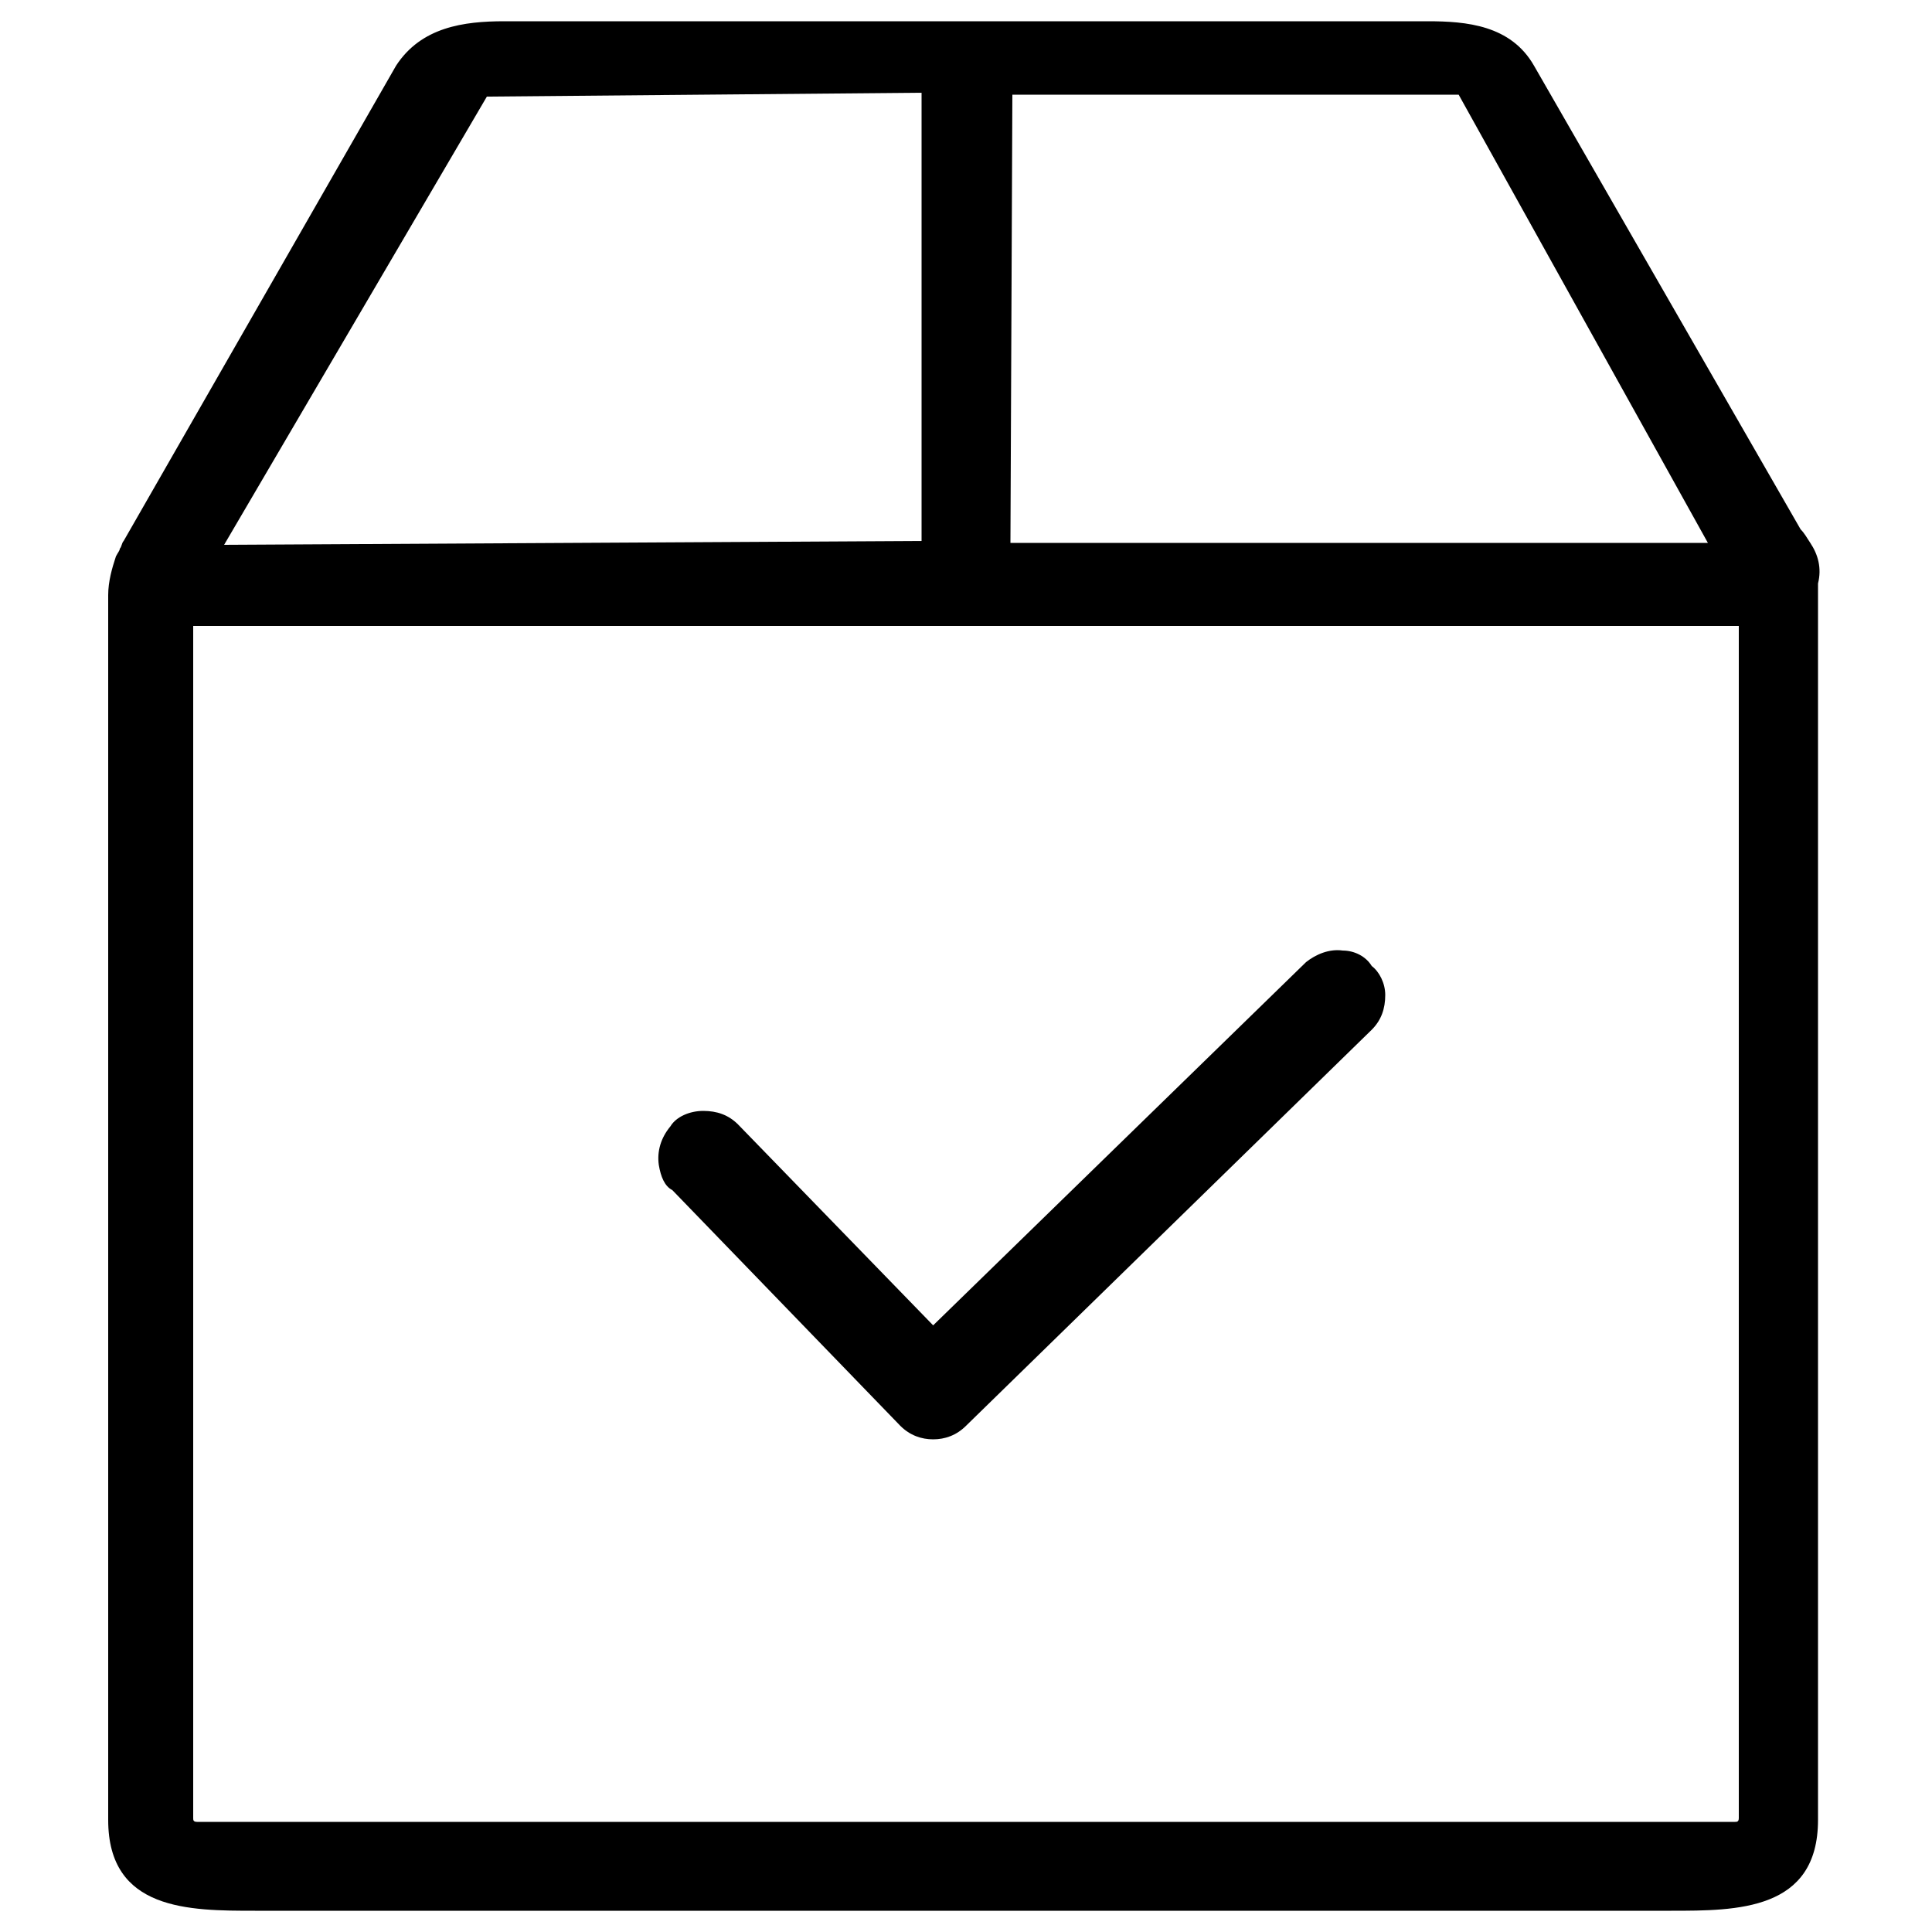 <?xml version="1.0" encoding="utf-8"?>
<!-- Generator: Adobe Illustrator 21.0.0, SVG Export Plug-In . SVG Version: 6.00 Build 0)  -->
<svg version="1.1" id="Capa_1" width="32" height="32" xmlns="http://www.w3.org/2000/svg" xmlns:xlink="http://www.w3.org/1999/xlink" x="0px" y="0px"
	 viewBox="0 0 100 100" style="enable-background:new 0 0 100 100;" xml:space="preserve">
<g>
	<path d="M93.7,28.1L93.7,28.1c-0.2-0.3-0.3-0.5-0.5-0.7L79.4,3.4c-1.2-2.1-3.5-2.3-5.5-2.3H26.1c-2.1,0-4.3,0.3-5.6,2.3L6.4,28
		c-0.1,0.1-0.1,0.3-0.2,0.4c0,0.1-0.1,0.2-0.2,0.4c-0.2,0.6-0.4,1.3-0.4,2v63.4c0,4.7,4.2,4.7,7.6,4.7h73.3c3.4,0,7.6,0,7.6-4.7
		V30.2C94.3,29.4,94.1,28.7,93.7,28.1z M11.6,28.2L25.2,5l22.5-0.2l0,23.2L11.6,28.2z M52.3,28.1l0.1-23.2l23.1,0l12.9,23.2H52.3z
		 M89.8,94.3H10.2c-0.2,0-0.2-0.1-0.2-0.2V32.4h80v61.7C90,94.3,89.9,94.3,89.8,94.3z"/>
	<path d="M69.5,49.2c-0.7-0.1-1.4,0.2-1.9,0.6L48.3,68.6L38.2,58.2c-0.5-0.5-1.1-0.7-1.8-0.7c-0.7,0-1.4,0.3-1.7,0.8
		c-0.5,0.6-0.7,1.3-0.6,2c0.1,0.6,0.3,1.1,0.7,1.3l11.8,12.2c0.5,0.5,1.1,0.7,1.7,0.7c0.6,0,1.2-0.2,1.7-0.7l21-20.5
		c0.5-0.5,0.7-1.1,0.7-1.8c0-0.6-0.3-1.2-0.7-1.5C70.7,49.5,70.1,49.2,69.5,49.2z"/>
</g>
</svg>
